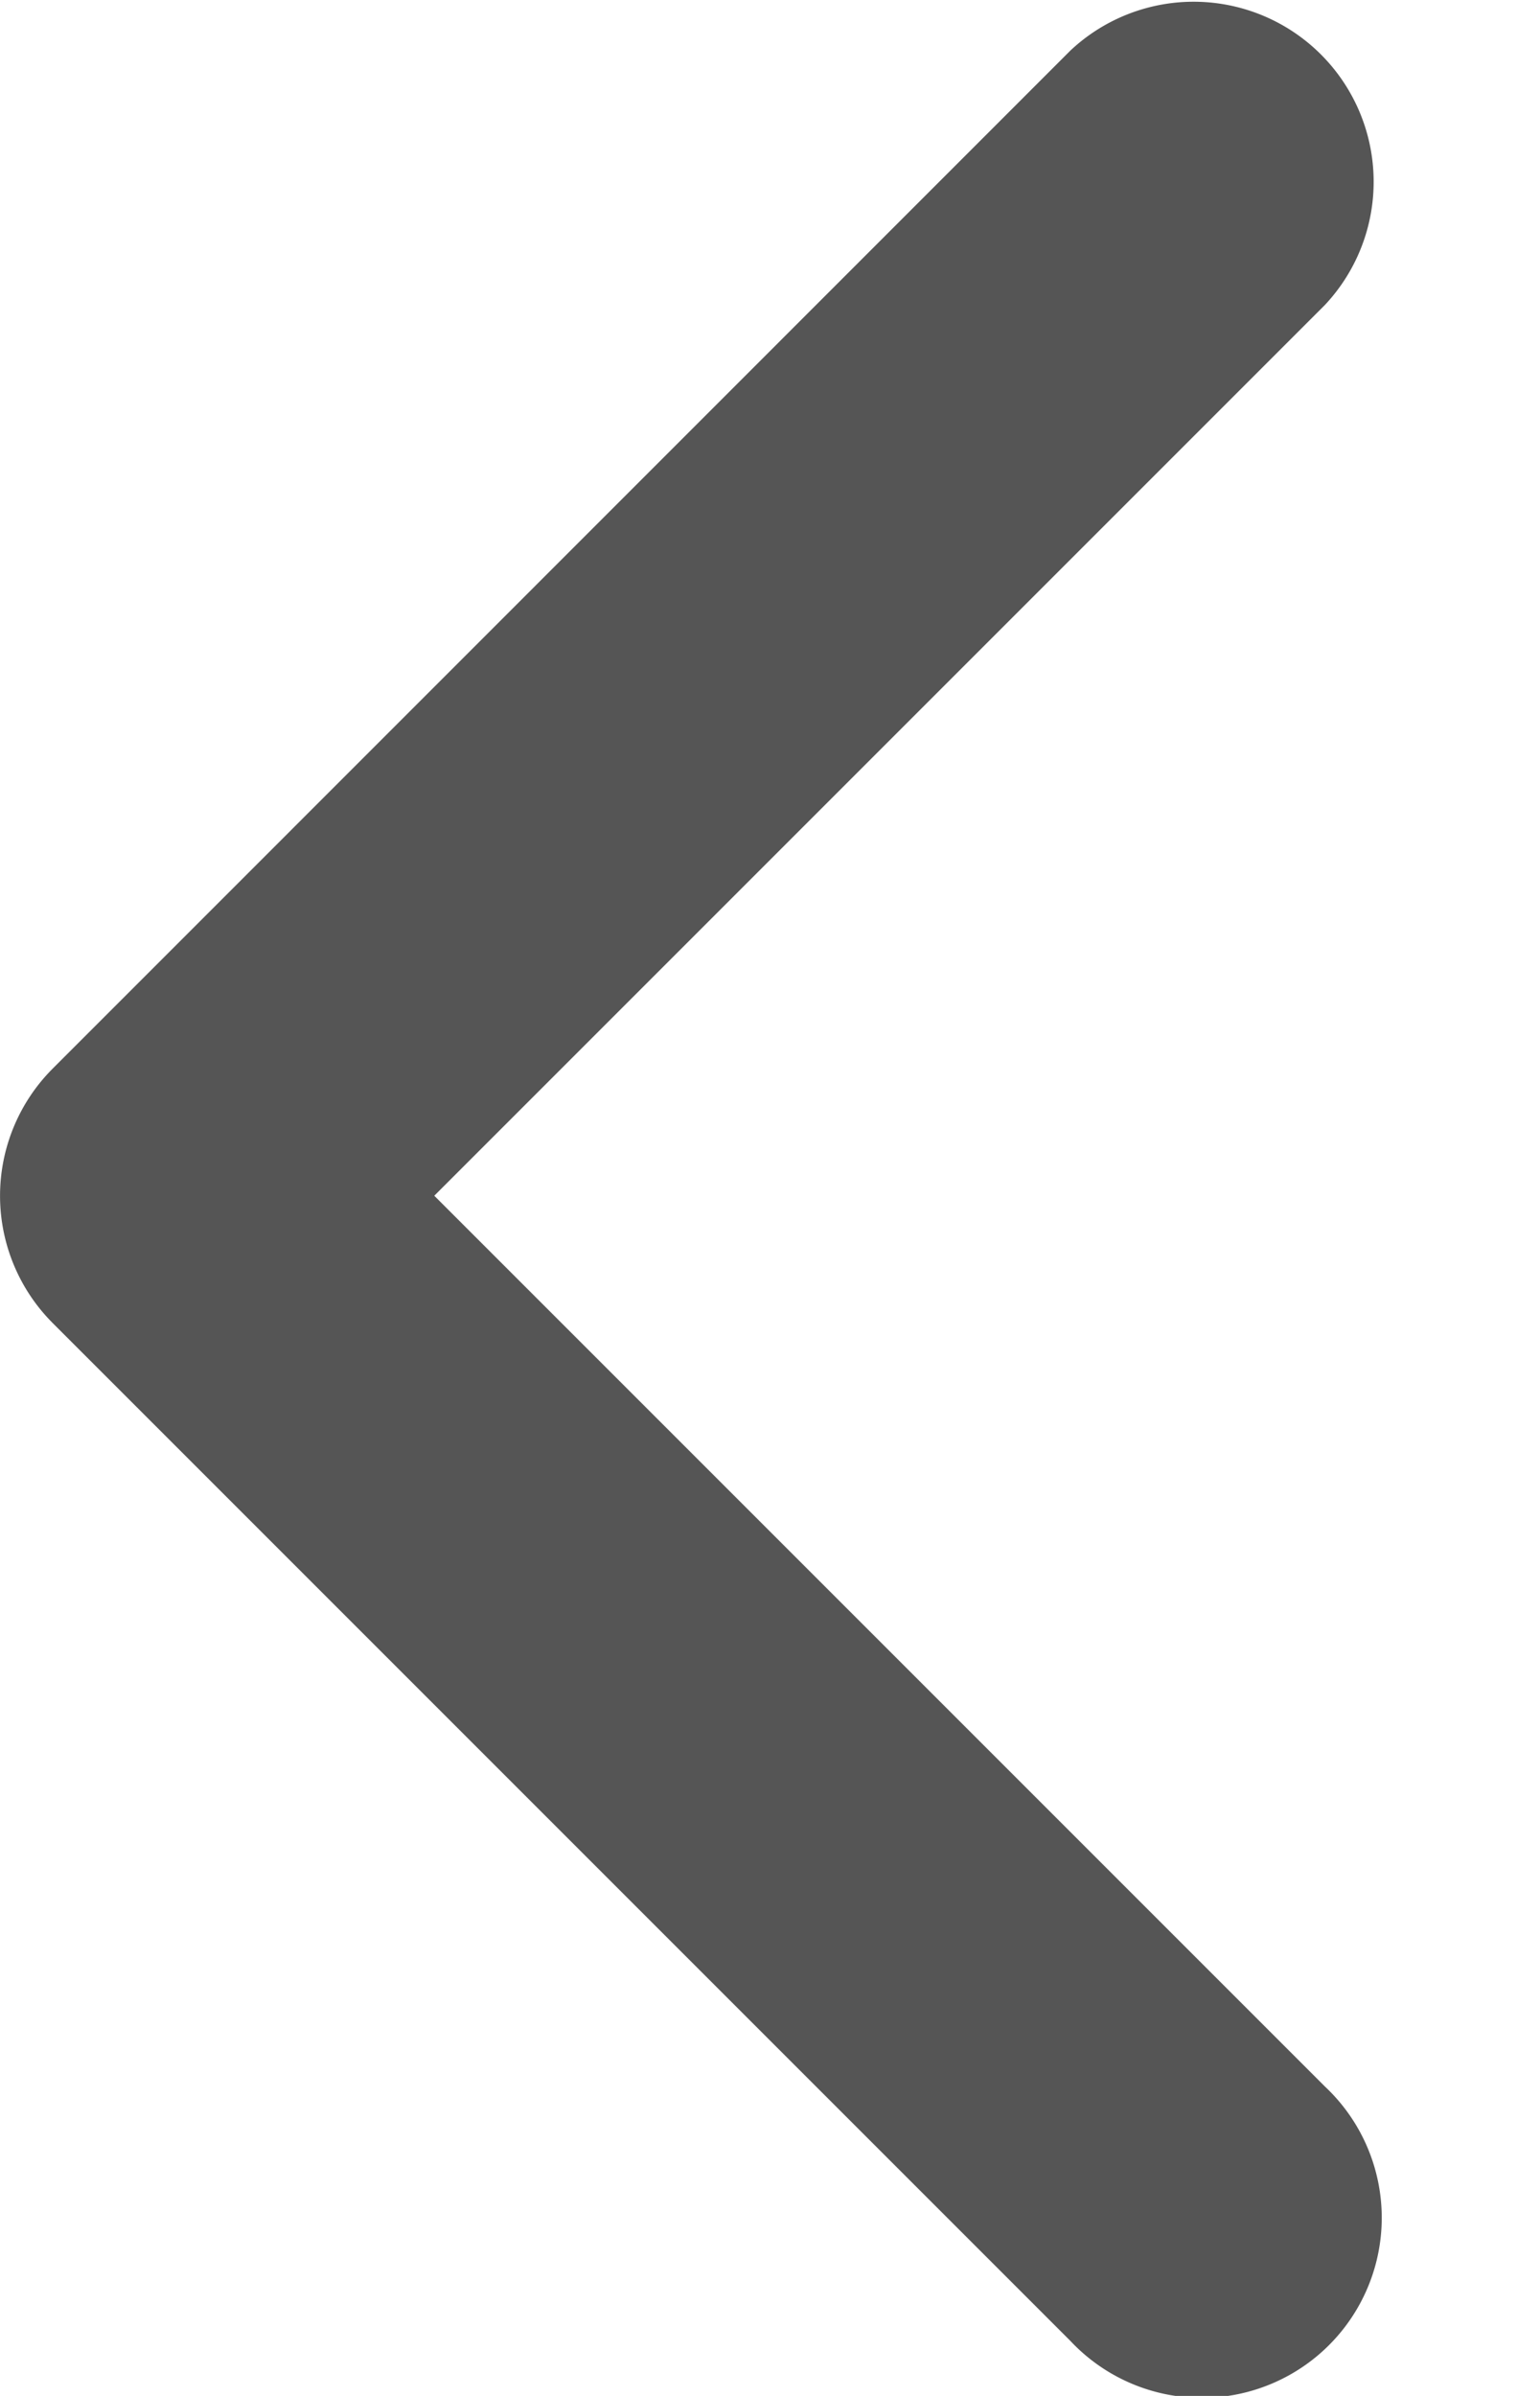 <svg width="9" height="14" fill="none" xmlns="http://www.w3.org/2000/svg">
  <path d="m2.538 6.987 5.205 5.205a1.052 1.052 0 1 1-1.487 1.487L.308 7.731a1.052 1.052 0 0 1 0-1.487L6.256.295a1.052 1.052 0 0 1 1.487 1.487L2.538 6.987Z" fill="#555"/>
</svg>

